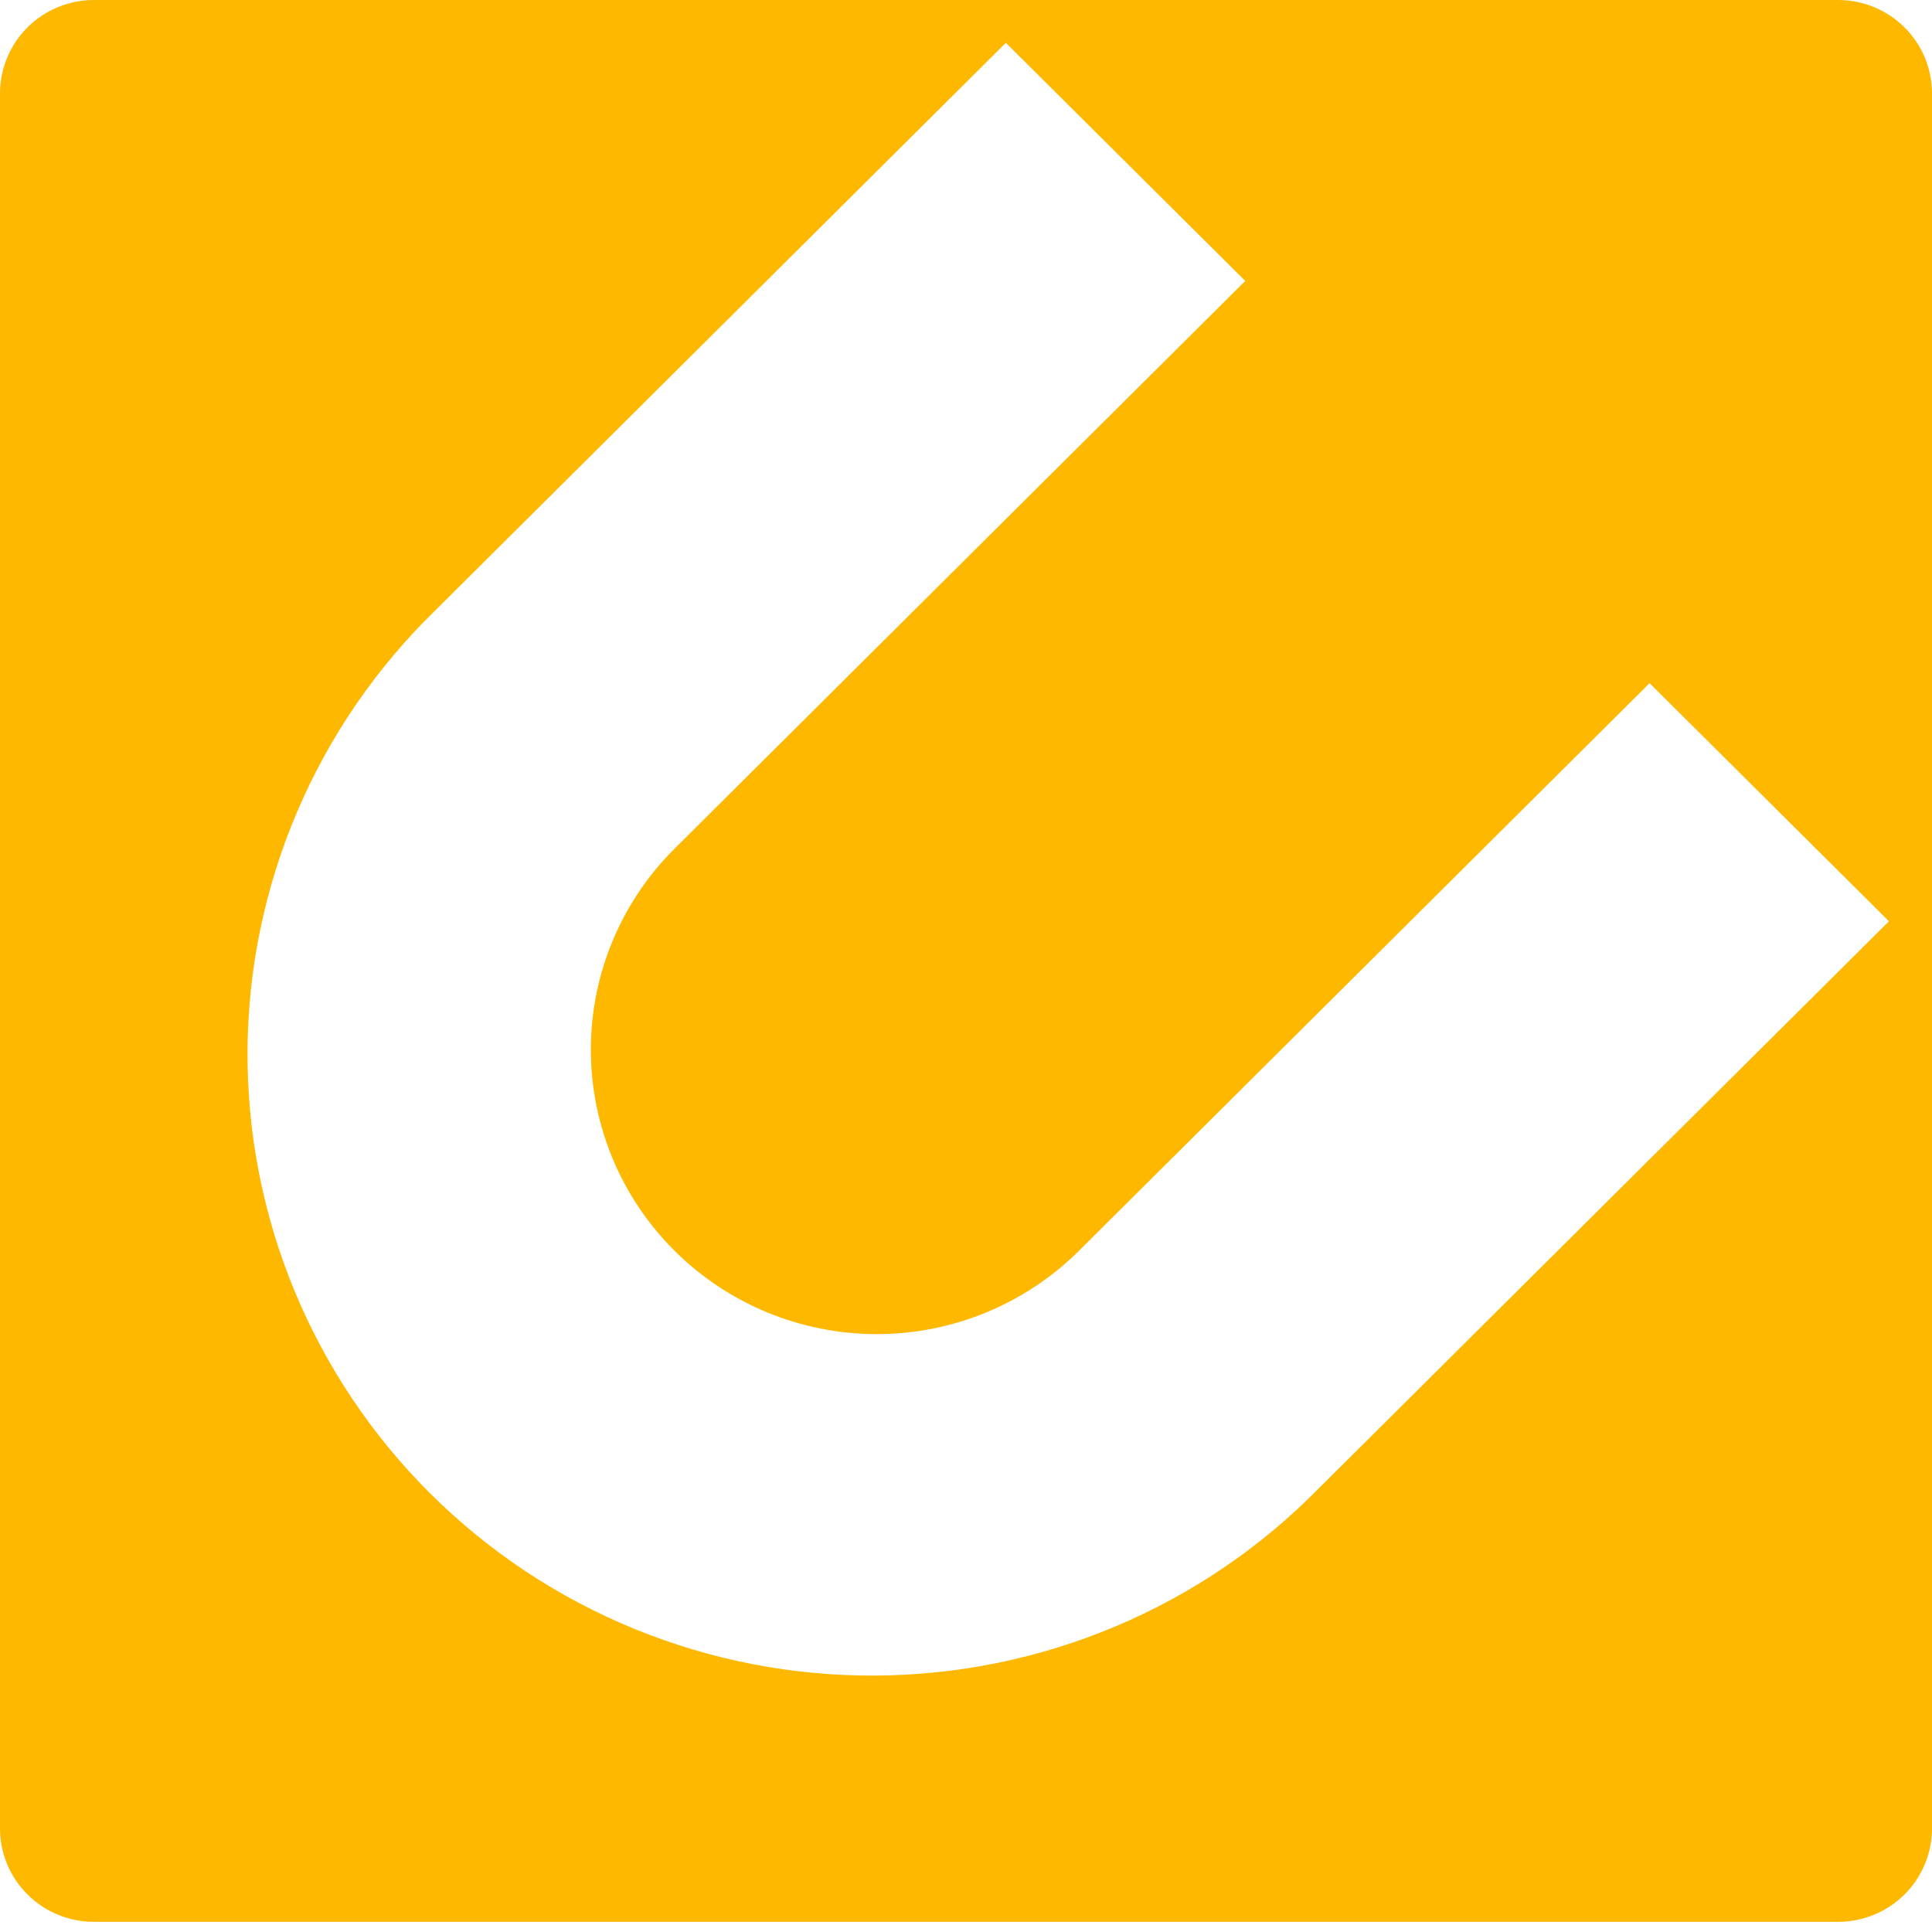 <svg width="181" height="181" viewBox="0 0 181 181" fill="none" xmlns="http://www.w3.org/2000/svg">
<path d="M172.201 2.51387e-07H8.796C6.463 2.51387e-07 4.226 0.922 2.576 2.563C0.927 4.204 0 6.43 0 8.75V171.298C0 173.619 0.927 175.844 2.576 177.485C4.226 179.126 6.463 180.048 8.796 180.048H172.201C173.357 180.049 174.501 179.822 175.568 179.383C176.636 178.943 177.606 178.299 178.423 177.486C179.24 176.674 179.888 175.709 180.33 174.647C180.772 173.585 181 172.447 181 171.298V8.75C181 7.601 180.772 6.463 180.33 5.401C179.888 4.339 179.24 3.375 178.423 2.562C177.606 1.75 176.636 1.105 175.568 0.665C174.501 0.226 173.357 -0 172.201 2.51387e-07ZM123.496 139.491C118.085 144.99 111.632 149.367 104.509 152.368C97.386 155.37 89.736 156.936 82.001 156.977C74.265 157.018 66.599 155.533 59.444 152.607C52.29 149.681 45.79 145.372 40.321 139.931C34.851 134.489 30.521 128.023 27.58 120.906C24.64 113.789 23.148 106.162 23.19 98.467C23.232 90.772 24.807 83.162 27.826 76.078C30.844 68.993 35.245 62.574 40.773 57.192L94.233 4.012L116.661 26.32L63.199 79.502C58.175 84.499 55.353 91.276 55.353 98.342C55.353 105.409 58.175 112.186 63.199 117.183C68.222 122.18 75.035 124.987 82.139 124.987C89.243 124.987 96.056 122.18 101.079 117.183L154.541 64.002L176.967 86.31L123.496 139.491Z" fill="#FFB800"/>
</svg>
